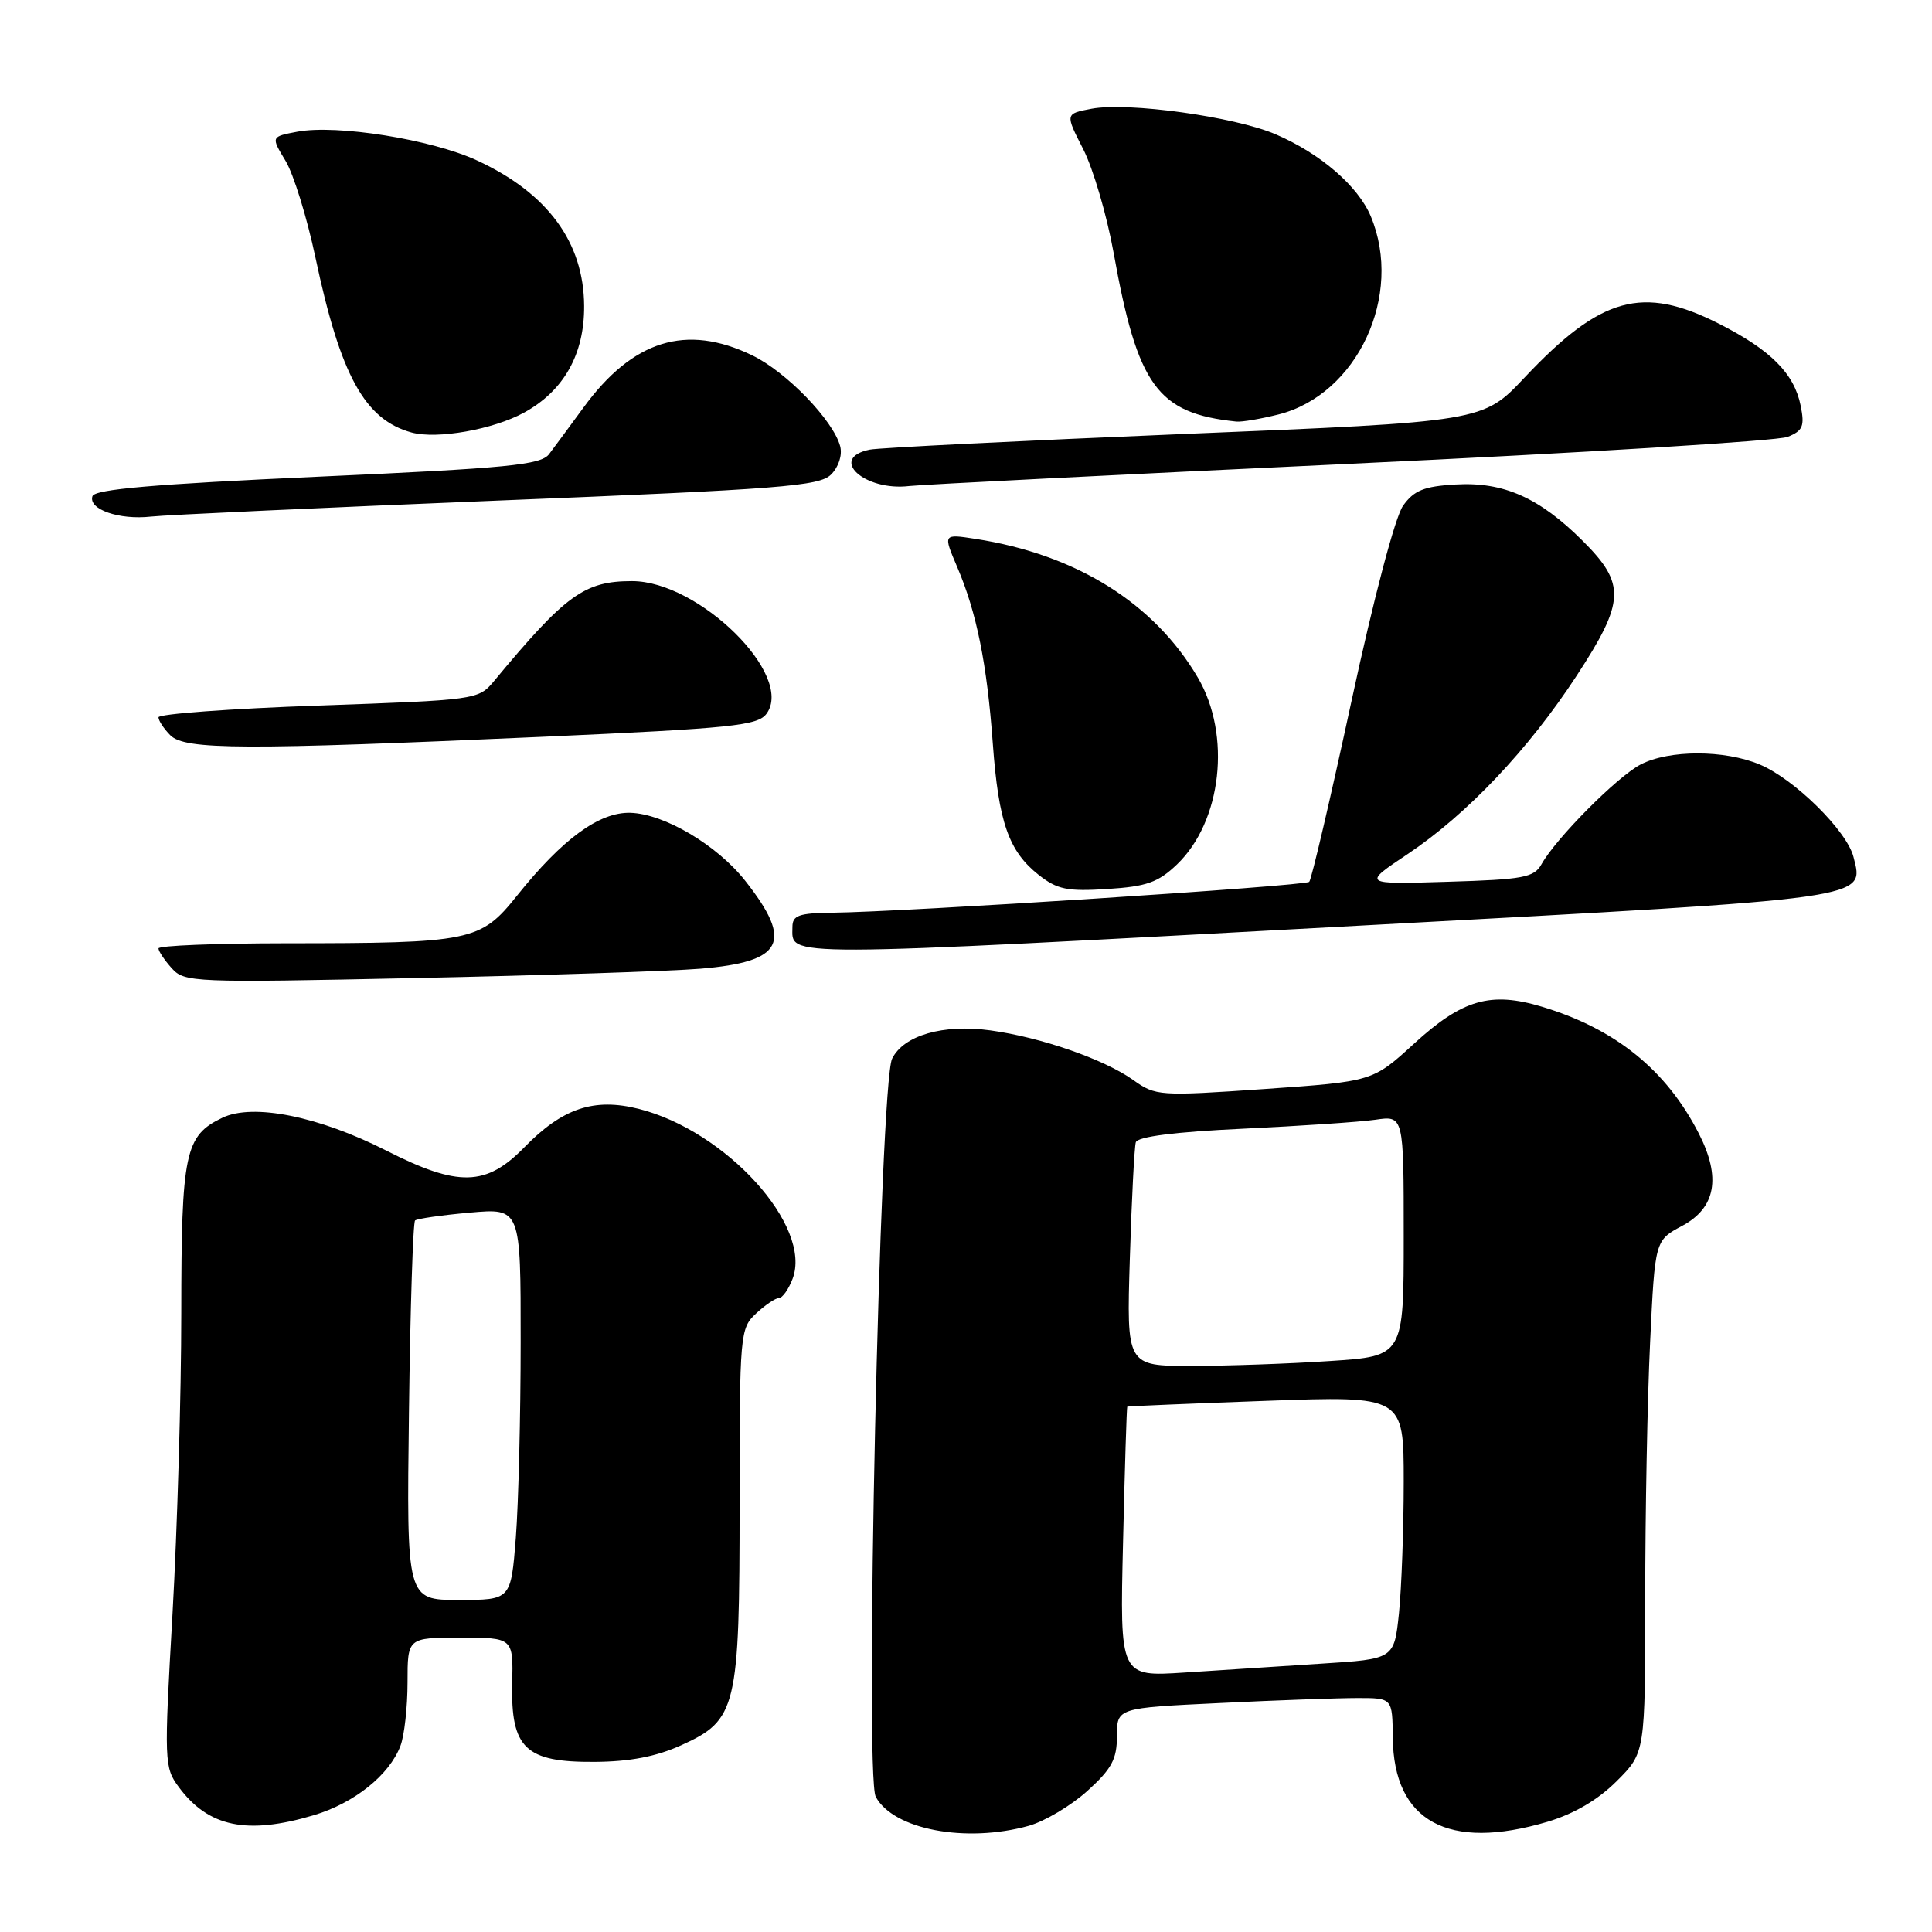 <?xml version="1.0" encoding="UTF-8" standalone="no"?>
<!DOCTYPE svg PUBLIC "-//W3C//DTD SVG 1.1//EN" "http://www.w3.org/Graphics/SVG/1.1/DTD/svg11.dtd" >
<svg xmlns="http://www.w3.org/2000/svg" xmlns:xlink="http://www.w3.org/1999/xlink" version="1.1" viewBox="0 0 256 256">
 <g >
 <path fill="currentColor"
d=" M 136.32 241.93 C 138.42 241.34 141.91 239.27 144.07 237.32 C 147.31 234.39 148.00 233.11 148.00 230.04 C 148.00 226.31 148.00 226.31 161.66 225.66 C 169.17 225.29 177.38 225.00 179.91 225.00 C 184.50 225.00 184.50 225.00 184.55 230.25 C 184.67 241.37 191.89 245.30 205.04 241.40 C 208.59 240.34 211.74 238.49 214.22 236.01 C 218.00 232.24 218.00 232.24 218.00 211.78 C 218.00 200.52 218.29 185.25 218.65 177.84 C 219.29 164.36 219.29 164.36 222.90 162.43 C 227.35 160.05 228.08 156.03 225.11 150.21 C 220.80 141.78 214.07 136.33 204.30 133.39 C 197.52 131.35 193.78 132.43 187.39 138.27 C 181.89 143.30 181.89 143.30 167.55 144.30 C 153.61 145.26 153.13 145.23 150.15 143.10 C 146.28 140.35 137.94 137.45 131.23 136.53 C 124.99 135.67 119.74 137.18 118.21 140.28 C 116.58 143.55 114.55 235.29 116.04 238.08 C 118.37 242.43 127.97 244.25 136.32 241.93 Z  M 41.57 240.53 C 46.95 238.92 51.59 235.21 53.06 231.34 C 53.58 229.98 54.00 226.20 54.00 222.93 C 54.00 217.00 54.00 217.00 61.00 217.00 C 68.01 217.00 68.01 217.00 67.87 223.09 C 67.68 231.67 69.62 233.52 78.78 233.46 C 83.46 233.43 86.95 232.76 90.28 231.25 C 97.63 227.92 98.00 226.38 98.00 199.07 C 98.00 176.71 98.06 176.02 100.19 174.04 C 101.39 172.92 102.75 172.00 103.21 172.00 C 103.67 172.00 104.49 170.85 105.02 169.45 C 107.67 162.49 96.23 149.85 84.64 146.93 C 78.70 145.44 74.55 146.83 69.48 152.02 C 64.41 157.22 60.73 157.31 51.19 152.46 C 42.23 147.91 33.52 146.16 29.46 148.11 C 24.50 150.49 24.03 152.71 24.02 174.00 C 24.02 184.72 23.49 202.64 22.86 213.81 C 21.73 233.50 21.76 234.20 23.70 236.81 C 27.62 242.10 32.74 243.16 41.57 240.53 Z  M 92.80 128.36 C 103.81 127.45 105.15 124.85 98.77 116.74 C 95.03 111.98 88.02 107.83 83.52 107.70 C 79.41 107.59 74.52 111.16 68.50 118.69 C 63.66 124.74 62.52 124.98 37.75 124.99 C 28.54 125.00 21.00 125.30 21.00 125.67 C 21.00 126.04 21.79 127.22 22.75 128.29 C 24.44 130.18 25.58 130.22 55.00 129.60 C 71.78 129.25 88.79 128.69 92.80 128.36 Z  M 181.34 122.59 C 248.39 118.97 247.01 119.16 245.60 113.56 C 244.74 110.10 237.75 103.21 233.17 101.30 C 228.49 99.34 221.18 99.34 217.39 101.30 C 214.31 102.89 206.18 111.07 204.26 114.51 C 203.27 116.28 201.88 116.54 191.82 116.84 C 180.50 117.19 180.50 117.19 186.55 113.15 C 194.38 107.91 202.54 99.30 208.91 89.54 C 215.33 79.71 215.44 77.38 209.75 71.70 C 203.97 65.93 199.22 63.82 192.84 64.20 C 188.70 64.44 187.36 64.98 185.92 67.00 C 184.87 68.46 182.03 79.22 179.08 92.90 C 176.30 105.78 173.78 116.55 173.48 116.85 C 172.93 117.40 119.80 120.84 110.25 120.94 C 105.85 120.99 105.00 121.30 105.00 122.83 C 105.00 126.86 102.17 126.87 181.34 122.59 Z  M 155.96 114.54 C 161.90 108.84 163.18 97.40 158.73 89.80 C 152.93 79.91 142.59 73.46 129.23 71.40 C 124.96 70.74 124.96 70.74 126.83 75.12 C 129.42 81.19 130.78 87.96 131.55 98.50 C 132.31 108.95 133.65 112.79 137.63 115.93 C 140.08 117.86 141.41 118.14 146.73 117.80 C 151.94 117.47 153.46 116.93 155.96 114.54 Z  M 71.88 97.63 C 97.06 96.50 100.41 96.15 101.57 94.57 C 105.29 89.49 92.63 77.00 83.75 77.00 C 77.44 77.00 74.97 78.78 65.44 90.27 C 63.39 92.72 63.12 92.76 42.19 93.49 C 30.53 93.90 21.00 94.60 21.00 95.05 C 21.00 95.49 21.71 96.56 22.57 97.43 C 24.52 99.37 32.20 99.40 71.88 97.63 Z  M 65.94 66.33 C 103.46 64.82 108.58 64.42 110.12 62.88 C 111.13 61.87 111.63 60.31 111.33 59.14 C 110.43 55.72 104.21 49.28 99.68 47.09 C 90.94 42.86 83.85 45.05 77.31 54.01 C 75.50 56.48 73.46 59.25 72.76 60.17 C 71.68 61.61 67.38 62.03 42.08 63.17 C 20.39 64.15 12.55 64.83 12.25 65.75 C 11.67 67.49 15.80 68.92 20.00 68.45 C 21.93 68.23 42.60 67.28 65.94 66.33 Z  M 179.00 61.45 C 209.53 60.02 235.57 58.42 236.87 57.89 C 238.89 57.08 239.14 56.47 238.60 53.77 C 237.75 49.50 234.64 46.38 227.78 42.90 C 217.64 37.76 212.13 39.29 202.00 50.04 C 196.50 55.88 196.50 55.88 157.00 57.50 C 135.28 58.40 116.49 59.33 115.25 59.58 C 109.72 60.70 114.52 65.12 120.50 64.40 C 122.15 64.21 148.47 62.88 179.00 61.45 Z  M 69.45 54.67 C 74.71 51.78 77.44 46.94 77.40 40.54 C 77.36 32.10 72.55 25.57 63.19 21.25 C 57.17 18.47 44.64 16.47 39.40 17.45 C 35.90 18.11 35.90 18.11 37.83 21.30 C 38.90 23.06 40.68 28.83 41.80 34.13 C 45.11 49.75 48.33 55.61 54.54 57.31 C 57.93 58.23 65.34 56.92 69.45 54.67 Z  M 169.40 54.92 C 179.86 52.29 186.00 39.11 181.64 28.67 C 179.95 24.64 174.96 20.34 169.02 17.79 C 163.58 15.46 149.47 13.50 144.63 14.41 C 141.13 15.07 141.13 15.07 143.54 19.78 C 144.86 22.38 146.67 28.55 147.56 33.50 C 150.74 51.17 153.35 54.77 163.81 55.86 C 164.53 55.94 167.04 55.51 169.40 54.92 Z  M 148.81 204.34 C 149.04 194.53 149.29 186.45 149.37 186.39 C 149.44 186.33 157.71 185.98 167.75 185.62 C 186.00 184.96 186.00 184.96 186.00 196.33 C 186.00 202.59 185.71 210.44 185.37 213.77 C 184.73 219.83 184.73 219.83 175.12 220.44 C 169.83 220.78 161.65 221.31 156.94 221.62 C 148.38 222.18 148.38 222.18 148.81 204.34 Z  M 149.71 166.75 C 149.95 158.91 150.31 151.99 150.50 151.36 C 150.73 150.61 155.70 149.98 164.68 149.56 C 172.28 149.20 180.19 148.67 182.25 148.37 C 186.00 147.82 186.00 147.82 186.00 163.76 C 186.00 179.70 186.00 179.70 176.25 180.34 C 170.89 180.70 162.62 180.99 157.89 180.99 C 149.27 181.00 149.27 181.00 149.71 166.75 Z  M 54.19 187.08 C 54.36 173.38 54.73 161.96 55.00 161.72 C 55.27 161.48 58.54 161.01 62.25 160.68 C 69.00 160.08 69.00 160.08 68.99 177.79 C 68.99 187.53 68.70 199.21 68.35 203.75 C 67.70 212.00 67.70 212.00 60.79 212.00 C 53.87 212.00 53.87 212.00 54.19 187.08 Z "/>
</g>
</svg>
